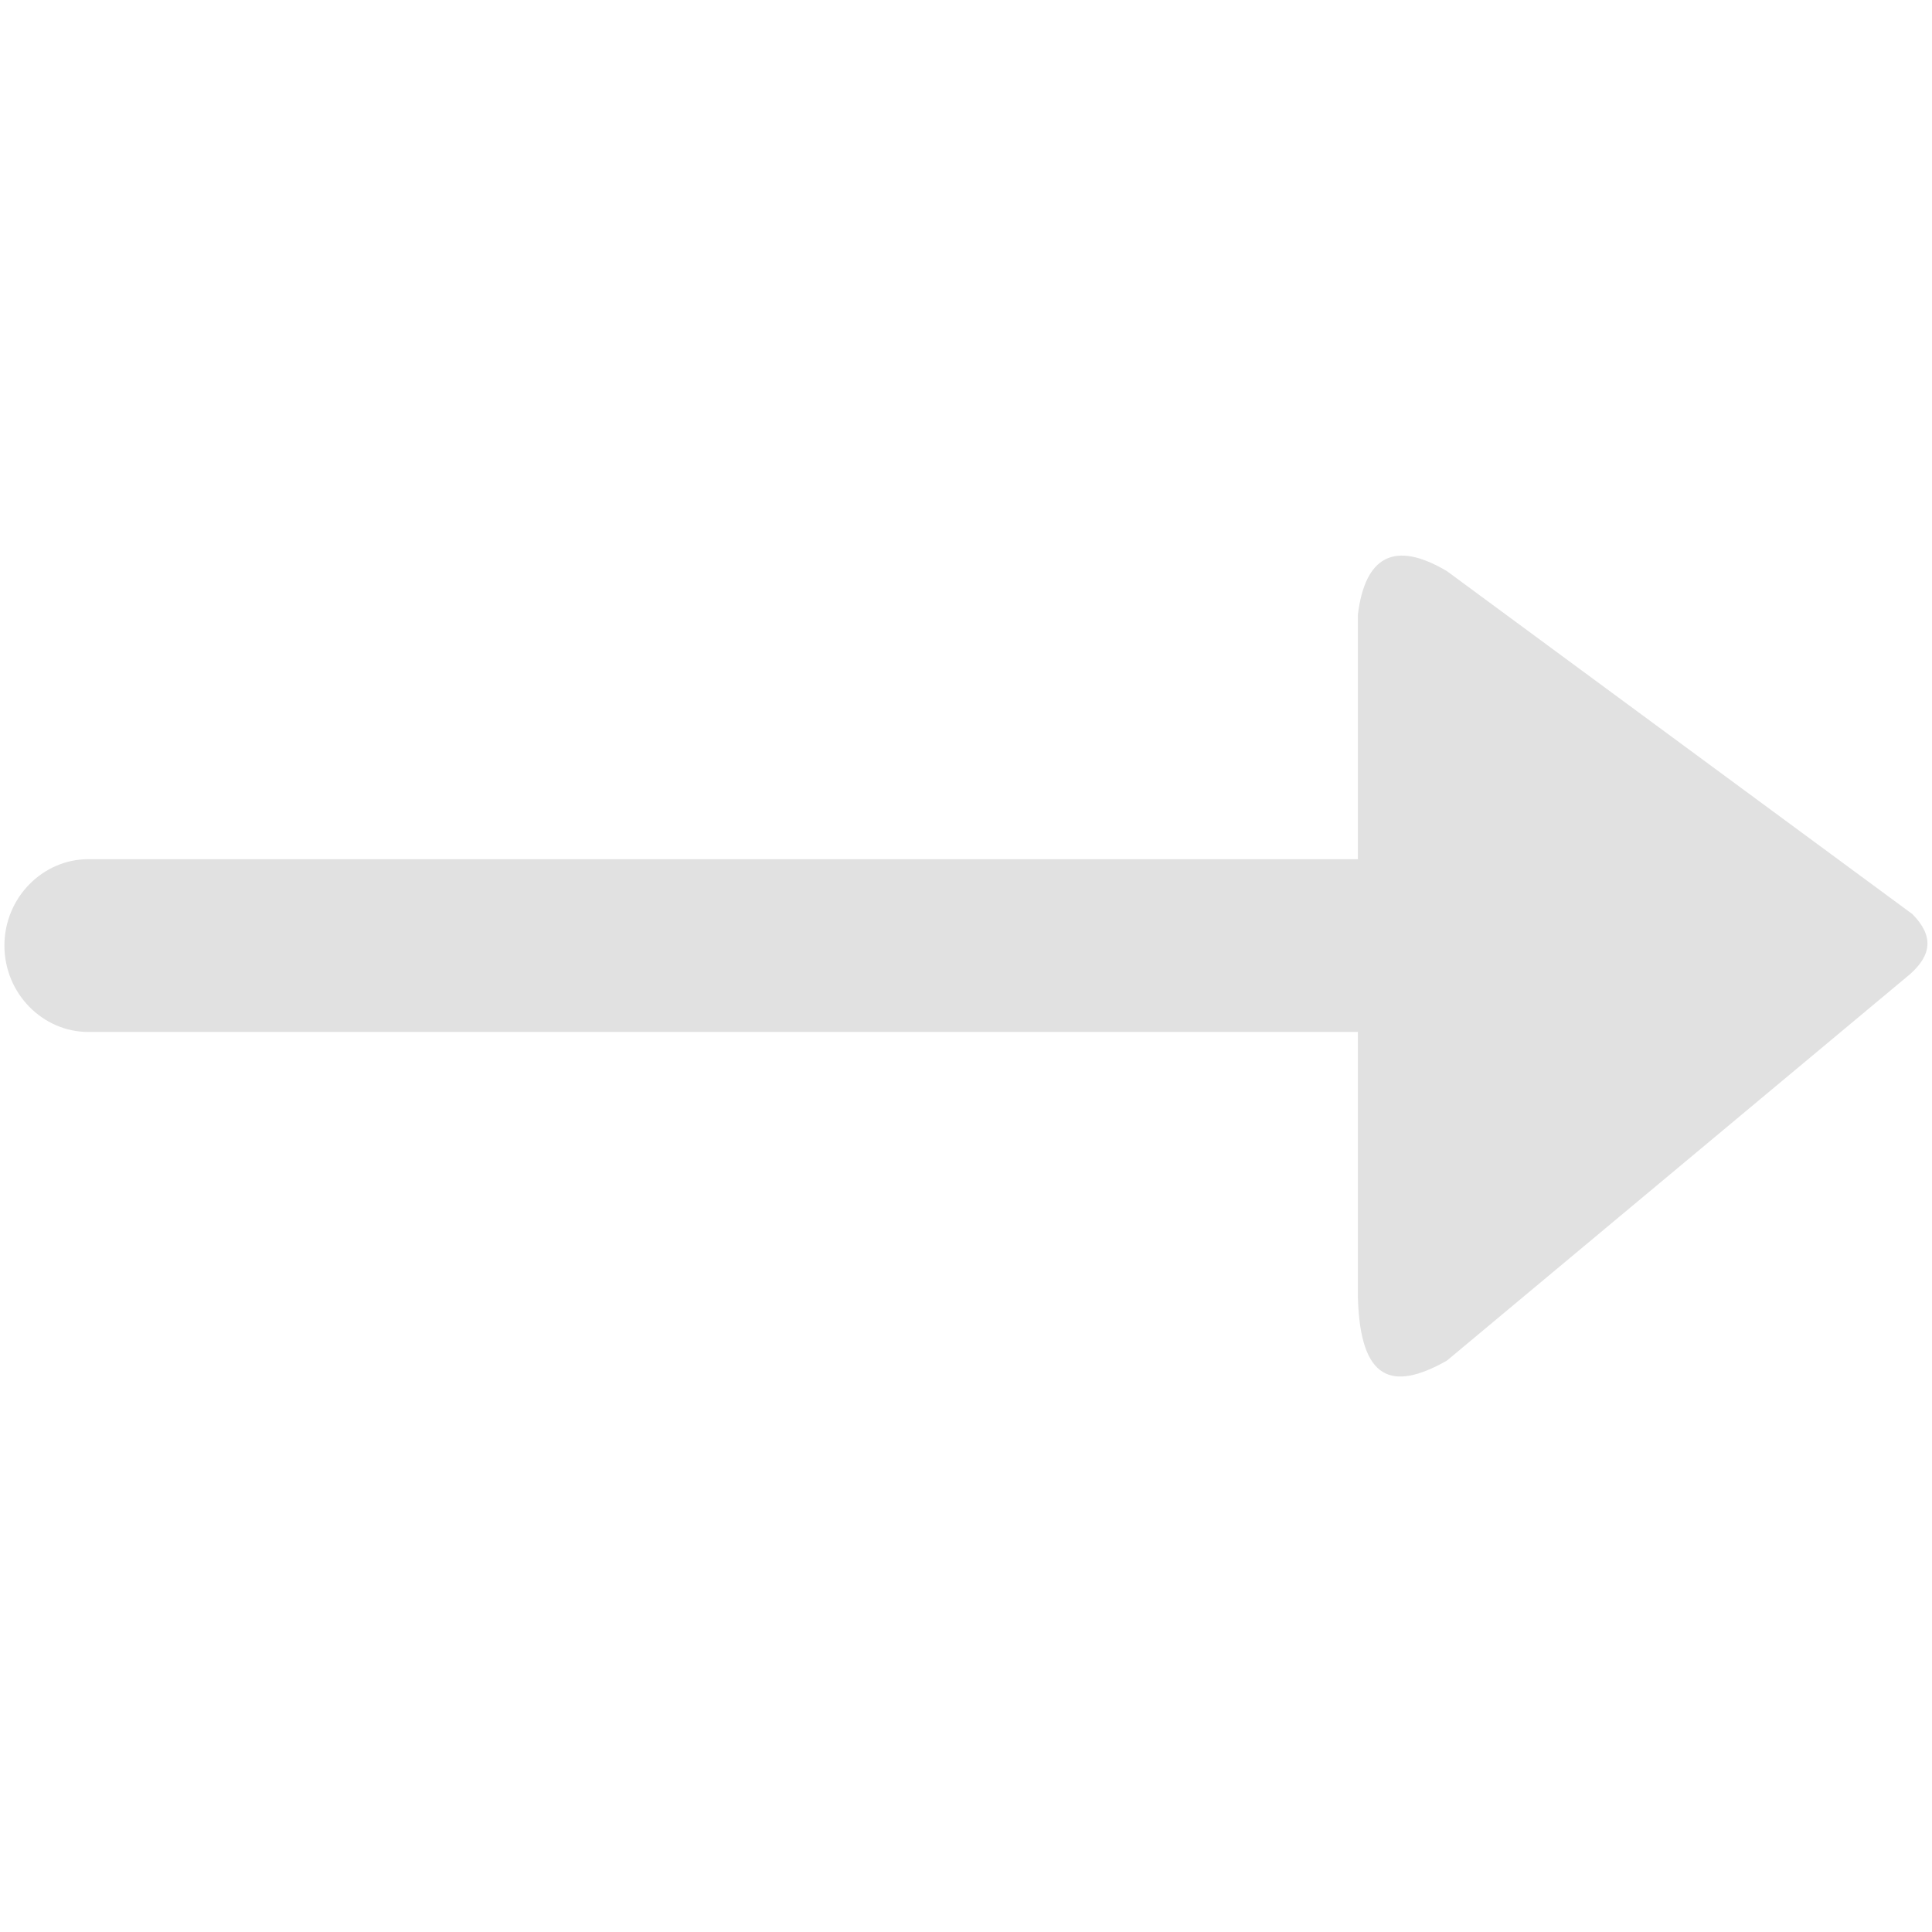 <?xml version="1.0" encoding="utf-8"?>
<svg version="1.1" id="Calque_1" xmlns="http://www.w3.org/2000/svg" xmlns:xlink="http://www.w3.org/1999/xlink" x="0px" y="0px"
	 viewBox="0 0 700 700" xml:space="preserve">
<g>
	<path style="fill: rgb(225, 225, 225);" class="st0" d="M692.9,331.2L524.2,206.9c-19.1-11.3-29.6-5.2-32.2,15.7v88.7h-460c-16.5,0-30.4,13.9-30.4,31.3
		c0,17.4,13.9,31.3,30.4,31.3h460v96.5c0.9,29.6,12.2,33.9,32.2,22.6L692,353C699.9,346,700.7,339.1,692.9,331.2L692.9,331.2z"/>
</g>
</svg>
